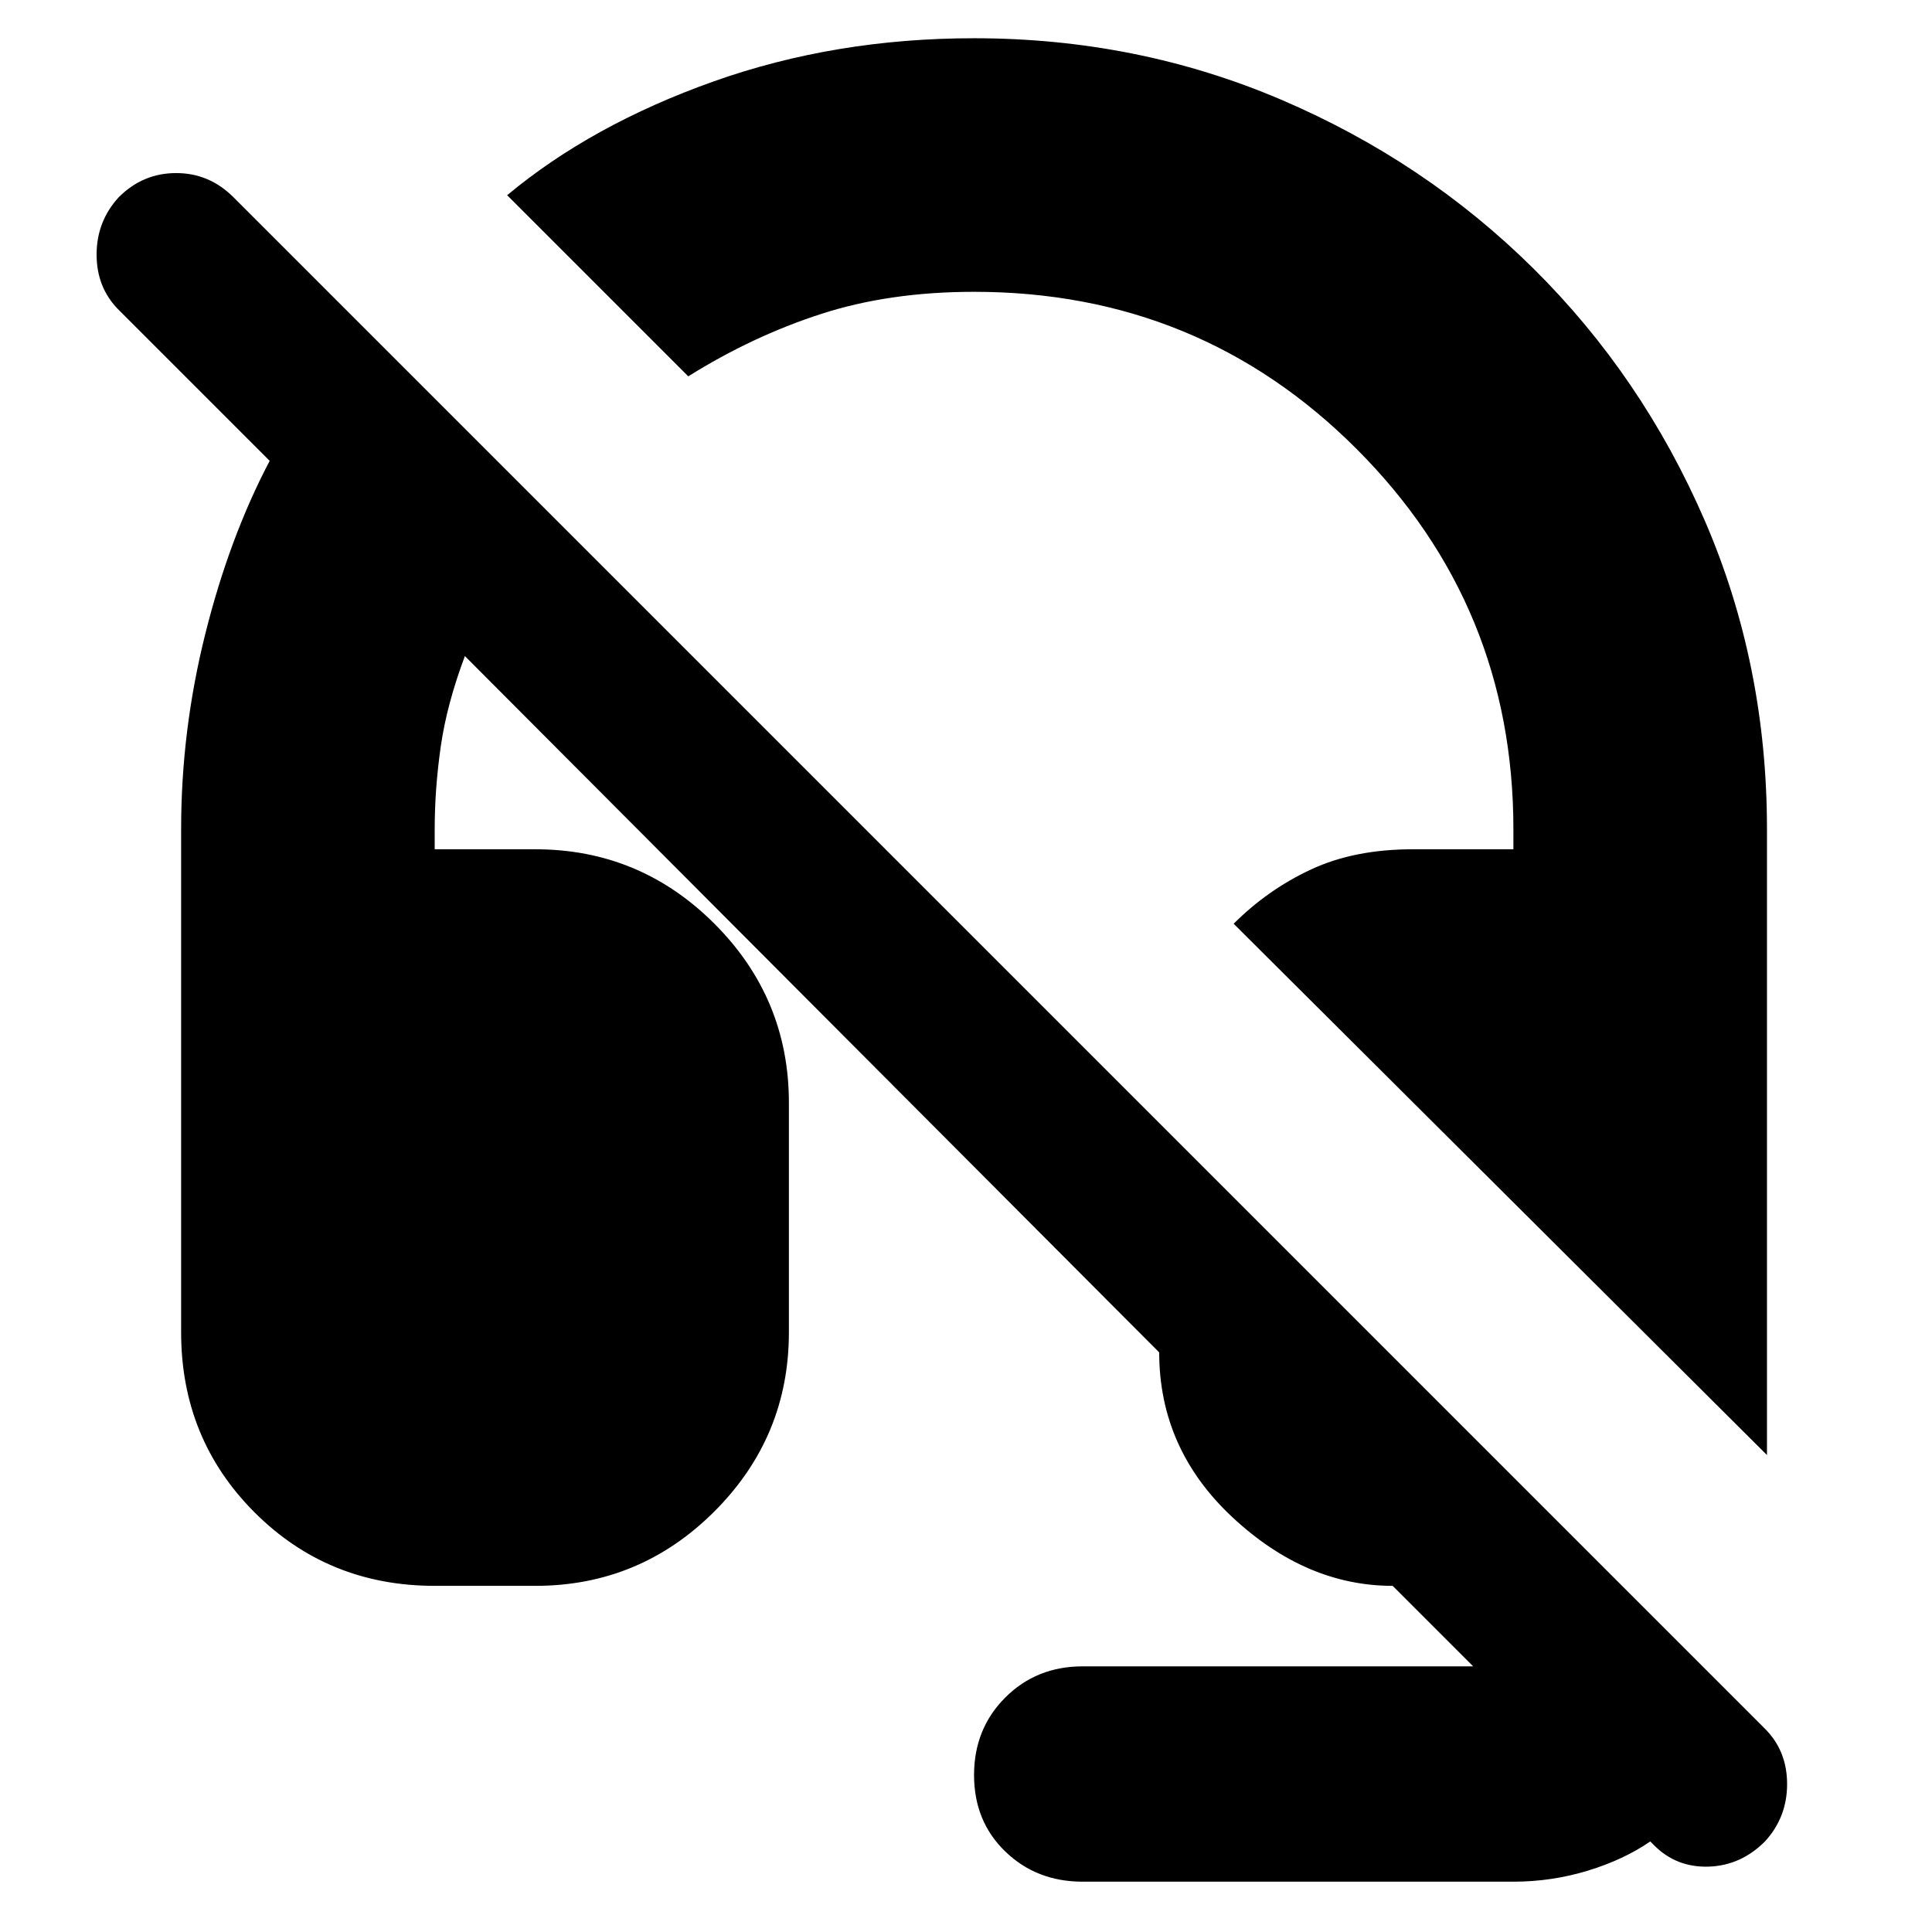 <svg xmlns="http://www.w3.org/2000/svg" height="24" width="24"><path d="M21.95 18.075 15.325 11.475Q15.75 11.05 16.288 10.8Q16.825 10.55 17.55 10.55H18.8V10.3Q18.8 7.525 16.85 5.575Q14.9 3.625 12.1 3.625Q11.05 3.625 10.2 3.9Q9.35 4.175 8.55 4.675L6.3 2.425Q7.35 1.55 8.863 1.012Q10.375 0.475 12.1 0.475Q14.125 0.475 15.912 1.237Q17.7 2 19.05 3.337Q20.4 4.675 21.175 6.462Q21.95 8.25 21.95 10.3ZM13.45 23.375Q12.875 23.375 12.488 23Q12.1 22.625 12.1 22.05Q12.1 21.475 12.488 21.087Q12.875 20.7 13.45 20.7H18.3Q18.3 20.7 18.3 20.7Q18.3 20.7 18.3 20.7L17.3 19.7Q16.225 19.7 15.312 18.85Q14.4 18 14.4 16.8L5.775 8.15Q5.55 8.75 5.475 9.275Q5.4 9.8 5.4 10.3V10.55H6.65Q7.95 10.55 8.875 11.475Q9.8 12.4 9.8 13.7V16.55Q9.8 17.85 8.875 18.775Q7.95 19.7 6.65 19.7H5.4Q4.075 19.7 3.163 18.788Q2.25 17.875 2.25 16.55V10.3Q2.25 9.075 2.55 7.875Q2.85 6.675 3.35 5.725L1.475 3.85Q1.2 3.575 1.2 3.162Q1.2 2.75 1.475 2.45Q1.775 2.15 2.188 2.15Q2.6 2.15 2.9 2.45L21.925 21.475Q22.2 21.75 22.2 22.163Q22.2 22.575 21.925 22.875Q21.625 23.175 21.225 23.188Q20.825 23.2 20.55 22.925L20.5 22.875Q20.175 23.1 19.725 23.238Q19.275 23.375 18.8 23.375Z"/></svg>